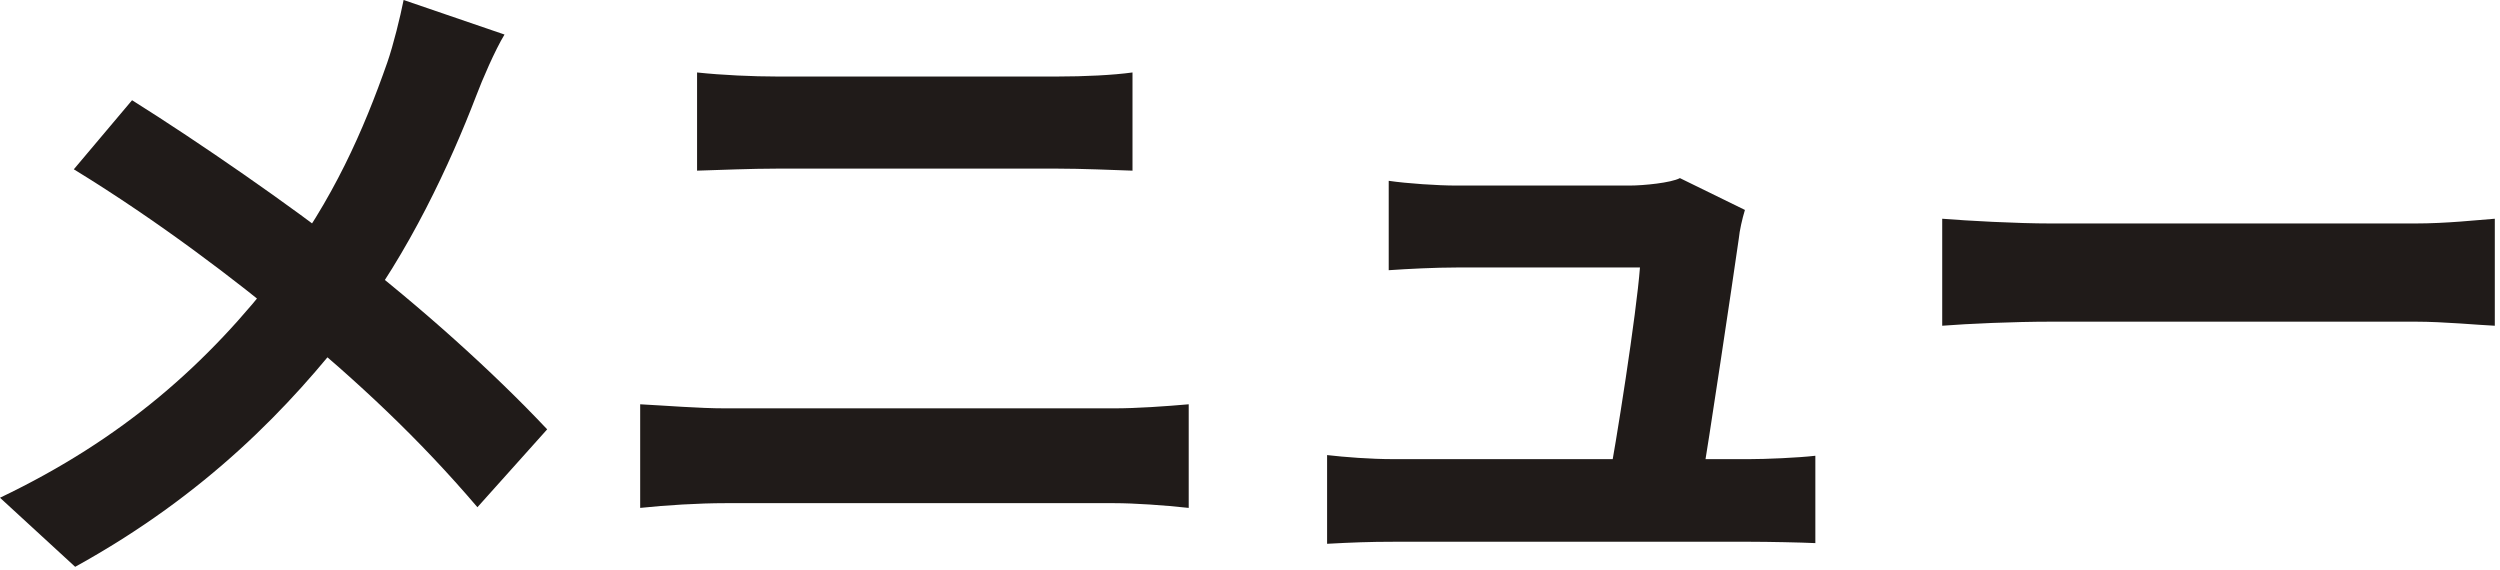 <?xml version="1.0" encoding="UTF-8"?> <svg xmlns="http://www.w3.org/2000/svg" width="443" height="101" viewBox="0 0 443 101" fill="none"> <path d="M89.4 6.12L71.52 0C70.92 3 69.72 7.92 68.64 11.04C64.44 23.04 59.04 35.4 49.56 47.88C36.84 64.44 21.84 77.76 0 88.2L13.32 100.44C36.6 87.6 51.36 72.12 62.52 57.72C72.48 44.76 79.8 28.92 84.36 17.04C85.44 14.16 87.72 8.88 89.4 6.12ZM23.4 17.76L13.08 30C28.2 39.24 42.24 50.04 50.88 57.24C63.6 67.8 74.16 77.64 84.6 89.88L96.96 76.08C87.24 65.76 74.64 54.48 61.8 44.52C51.72 36.6 35.28 25.2 23.4 17.76Z" fill="#201B19"></path> <path d="M123.52 12.84V30.24C127.6 30.12 133.12 29.88 137.68 29.88C144.4 29.88 181 29.88 187.36 29.88C191.56 29.88 197.2 30.12 200.68 30.24V12.84C197.2 13.32 192.16 13.56 187.36 13.56C180.76 13.56 147.76 13.56 137.68 13.56C133.48 13.56 127.96 13.32 123.52 12.84ZM113.44 71.64V90C118 89.52 123.76 89.16 128.56 89.16C136.12 89.16 189.88 89.16 197.44 89.16C200.92 89.16 206.32 89.52 210.64 90V71.64C206.56 72 201.4 72.36 197.44 72.36C189.88 72.36 136.12 72.36 128.56 72.36C123.76 72.36 118.12 71.88 113.44 71.64Z" fill="#201B19"></path> <path d="M309.2 37.2L297.68 31.56C296.12 32.4 291.2 32.88 288.8 32.88C283.04 32.88 264.08 32.88 257.96 32.88C254.84 32.88 249.32 32.52 246.08 32.04V47.88C249.56 47.64 254.36 47.4 258.08 47.4C261.56 47.4 284.84 47.4 290.6 47.4C290 55.44 286.4 78.6 284.84 86.52H301.4C302.84 77.88 306.92 50.64 308.12 42.24C308.24 40.92 308.72 38.76 309.2 37.2ZM235.16 80.64V96.36C239.6 96.12 242.72 96 246.92 96C253.04 96 303.92 96 310.16 96C313.28 96 319.16 96.12 321.68 96.24V80.76C318.56 81.12 312.92 81.36 309.92 81.36C304.04 81.36 254.12 81.36 246.92 81.36C242.84 81.36 238.28 81 235.16 80.64Z" fill="#201B19"></path> <path d="M344.16 38.76V57.72C348.72 57.36 356.76 57 363.48 57C377.64 57 417.12 57 428.04 57C433.08 57 439.2 57.6 442.08 57.72V38.76C438.84 39 433.56 39.6 427.92 39.6C417.24 39.6 377.64 39.6 363.48 39.6C357.24 39.6 348.6 39.12 344.16 38.76Z" fill="#201B19"></path> </svg> 
